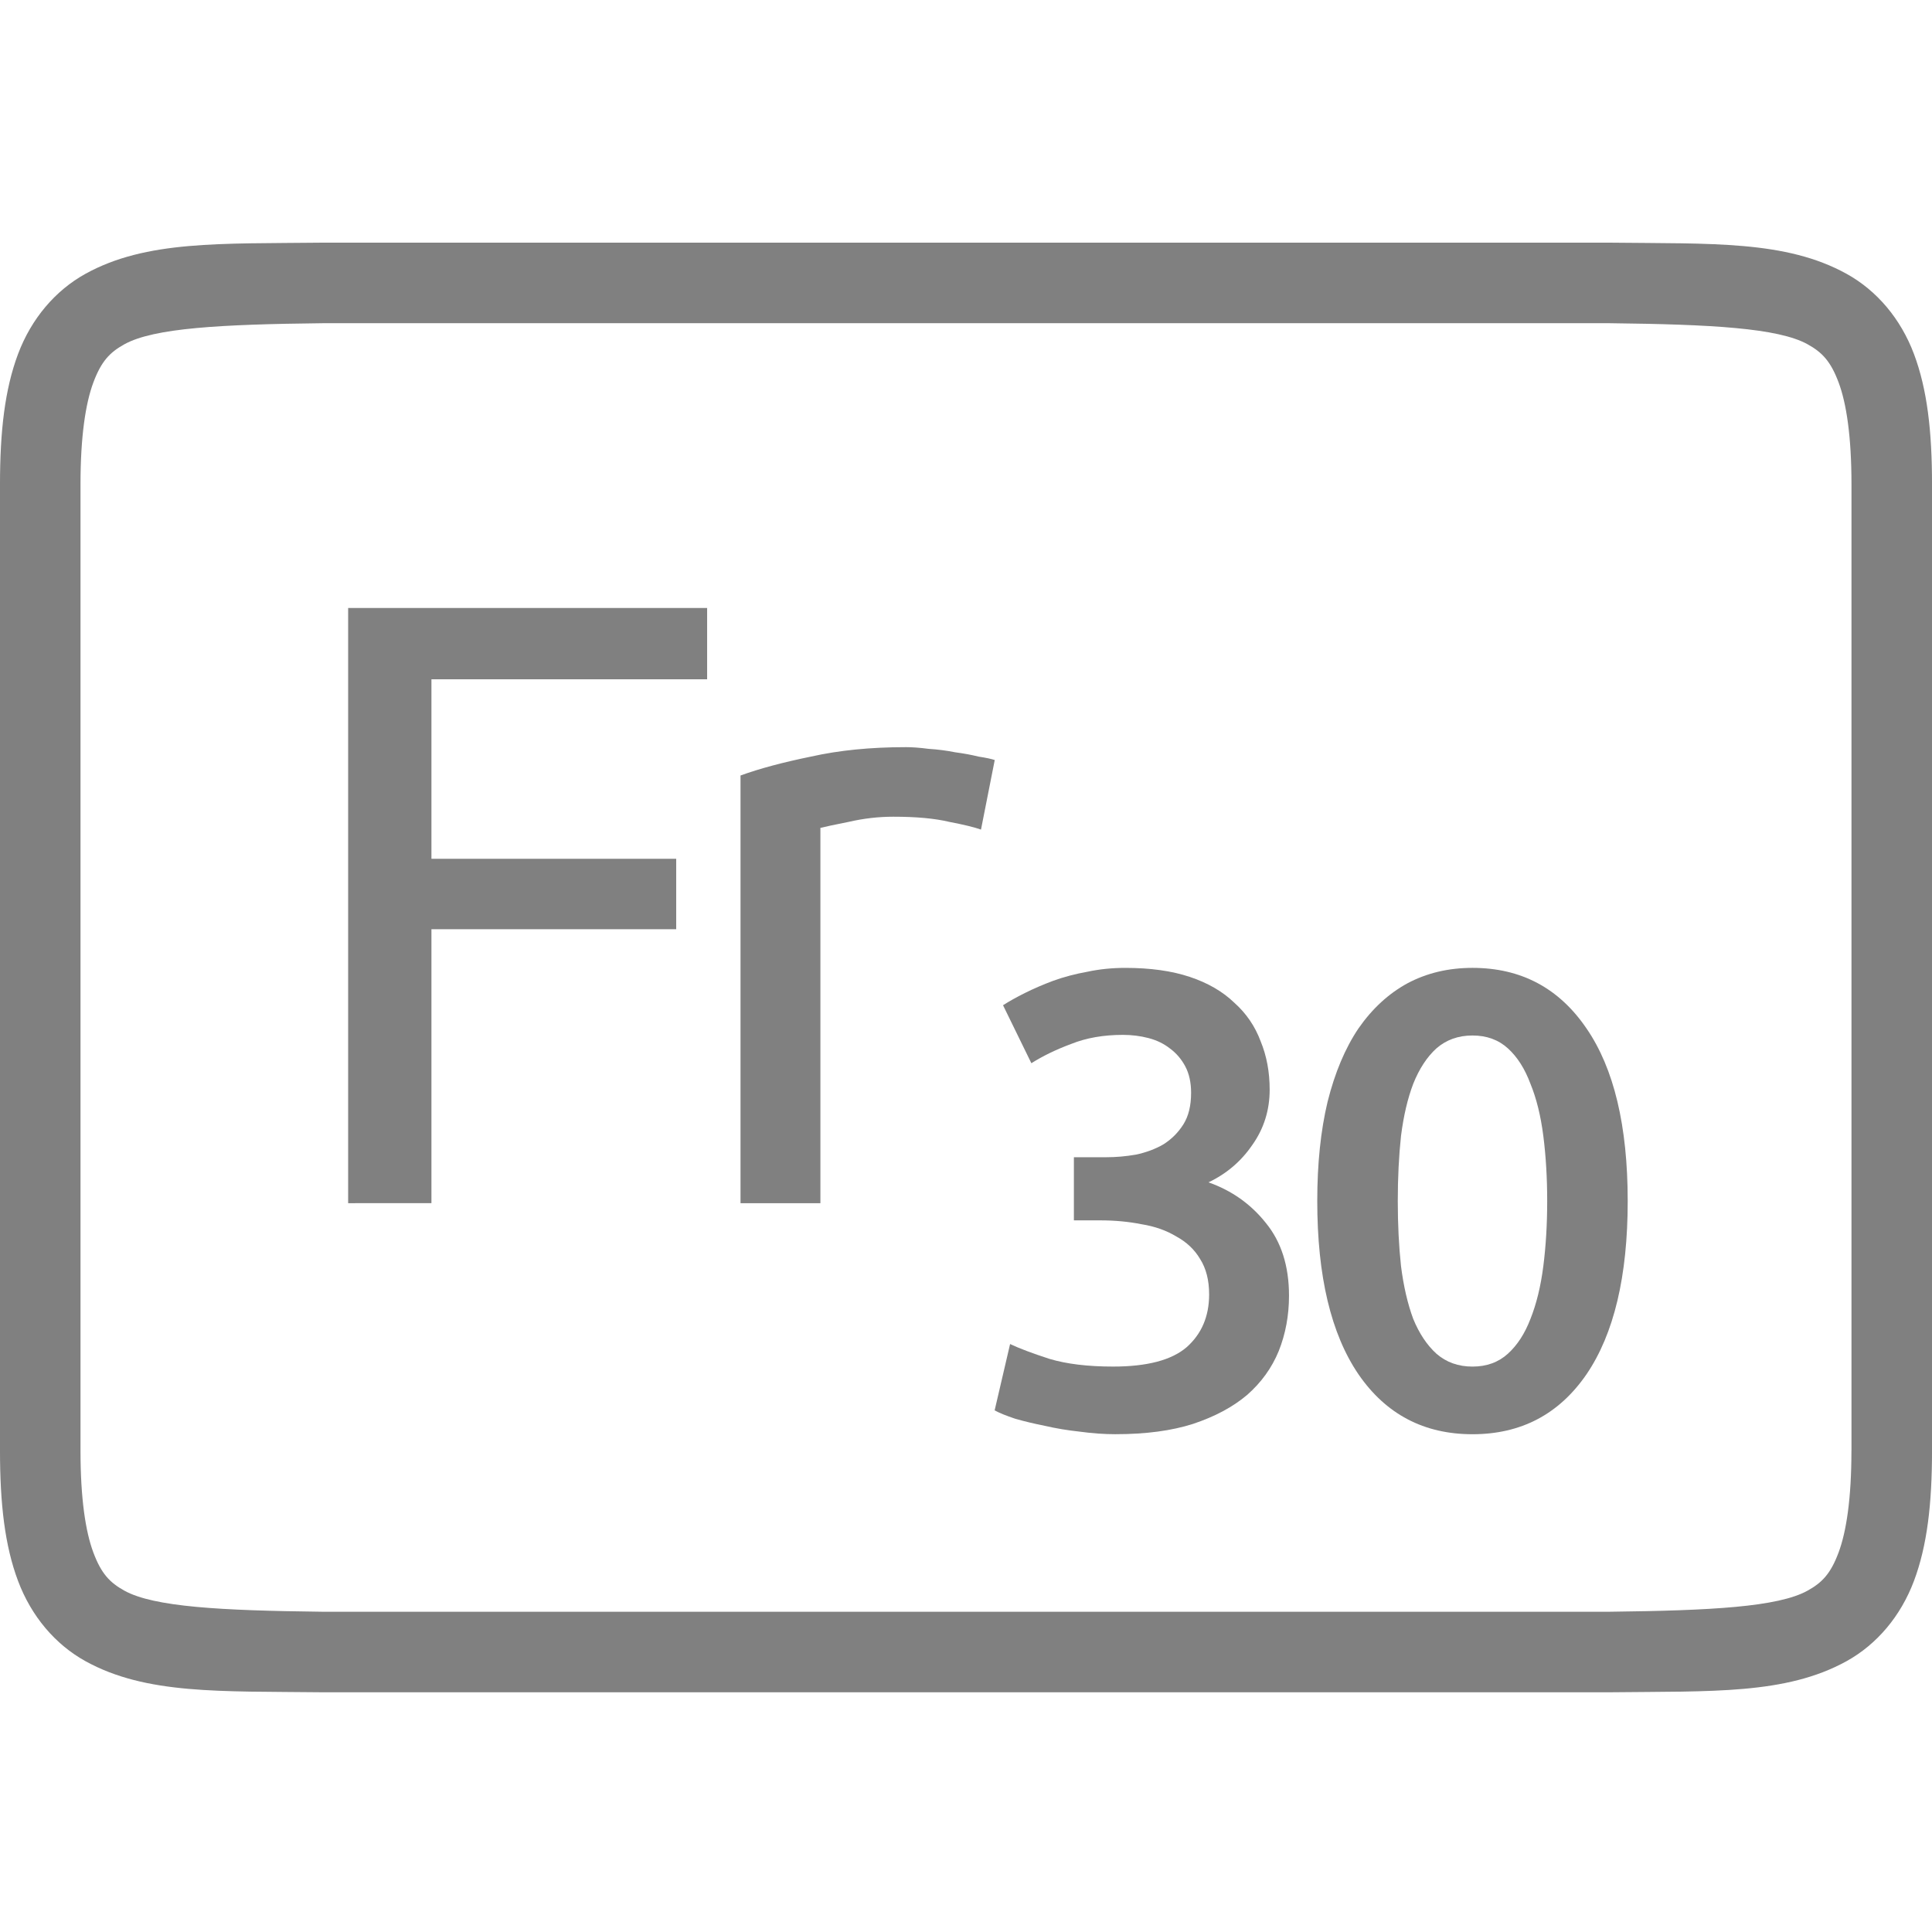 <?xml version="1.0" encoding="UTF-8" standalone="no"?>
<svg
   xmlns:dc="http://purl.org/dc/elements/1.1/"
   xmlns:cc="http://creativecommons.org/ns#"
   xmlns:rdf="http://www.w3.org/1999/02/22-rdf-syntax-ns#"
   xmlns:svg="http://www.w3.org/2000/svg"
   xmlns="http://www.w3.org/2000/svg"
   viewBox="0 0 96 96"
   version="1.1"
   id="svg4874"
   height="96"
   width="96">
  <defs
     id="defs4876" />
  <g
     transform="translate(67.857,-78.505)"
     id="layer1">
    <g
       style="display:inline"
       id="g4845"
       transform="matrix(0,-1,-1,0,373.505,516.505)">
      <g
         id="g4778"
         transform="matrix(-1,0,0,1,575.943,-611)">
        <g
           style="display:inline"
           id="g4780"
           transform="matrix(-1,0,0,1,576,611)">
          <path
             id="rect4782"
             d="m -438.002,345.362 h 96.038 v 96 h -96.038 z"
             style="color:#000000;display:inline;overflow:visible;visibility:visible;fill:none;stroke:none;stroke-width:4;marker:none;enable-background:accumulate"
             transform="scale(-1,1)" />
          <path
             id="path4297"
             d="m 365.973,345.361 c -2.631,0 -4.714,0.238 -6.469,0.896 -1.755,0.659 -3.161,1.85 -3.992,3.355 -1.662,3.011 -1.485,6.694 -1.543,11.727 v 0.012 64.021 0.012 c 0.058,5.033 -0.119,8.715 1.543,11.727 0.831,1.506 2.237,2.697 3.992,3.355 1.755,0.659 3.837,0.896 6.469,0.896 h 48.02 c 2.631,0 4.716,-0.238 6.471,-0.896 1.755,-0.659 3.159,-1.85 3.99,-3.355 1.662,-3.011 1.487,-6.694 1.545,-11.727 v -0.012 -64.021 -0.012 c -0.058,-5.033 0.117,-8.715 -1.545,-11.727 -0.831,-1.506 -2.235,-2.697 -3.99,-3.355 -1.755,-0.659 -3.839,-0.896 -6.471,-0.896 z m 0,4.002 h 48.02 c 2.371,0 4.024,0.25 5.064,0.641 1.04,0.39 1.49,0.809 1.895,1.543 0.808,1.464 0.986,4.778 1.045,9.816 v 63.977 c -0.058,5.054 -0.235,8.371 -1.045,9.838 -0.405,0.734 -0.854,1.153 -1.895,1.543 -1.04,0.39 -2.694,0.641 -5.064,0.641 h -48.02 c -2.371,0 -4.024,-0.25 -5.064,-0.641 -1.04,-0.39 -1.488,-0.809 -1.893,-1.543 -0.808,-1.465 -0.986,-4.777 -1.045,-9.816 v -0.021 -63.953 -0.023 c 0.059,-5.038 0.237,-8.352 1.045,-9.816 0.405,-0.734 0.852,-1.153 1.893,-1.543 1.04,-0.39 2.694,-0.641 5.064,-0.641 z"
             style="color:#000000;font-style:normal;font-variant:normal;font-weight:normal;font-stretch:normal;font-size:medium;line-height:normal;font-family:sans-serif;font-variant-ligatures:normal;font-variant-position:normal;font-variant-caps:normal;font-variant-numeric:normal;font-variant-alternates:normal;font-feature-settings:normal;text-indent:0;text-align:start;text-decoration:none;text-decoration-line:none;text-decoration-style:solid;text-decoration-color:#000000;letter-spacing:normal;word-spacing:normal;text-transform:none;writing-mode:lr-tb;direction:ltr;text-orientation:mixed;dominant-baseline:auto;baseline-shift:baseline;text-anchor:start;white-space:normal;shape-padding:0;clip-rule:nonzero;display:inline;overflow:visible;visibility:visible;opacity:1;isolation:auto;mix-blend-mode:normal;color-interpolation:sRGB;color-interpolation-filters:linearRGB;solid-color:#000000;solid-opacity:1;fill:#808080;fill-opacity:1;fill-rule:nonzero;stroke:none;stroke-width:4.001;stroke-linecap:butt;stroke-linejoin:miter;stroke-miterlimit:4;stroke-dasharray:none;stroke-dashoffset:0;stroke-opacity:1;marker:none;color-rendering:auto;image-rendering:auto;shape-rendering:auto;text-rendering:auto;enable-background:accumulate" />
          <g
             id="maintext"
             style="font-style:normal;font-variant:normal;font-weight:normal;font-stretch:normal;font-size:48.009px;line-height:100%;font-family:Ubuntu;-inkscape-font-specification:Ubuntu;text-align:center;letter-spacing:-2px;word-spacing:0px;writing-mode:lr-tb;text-anchor:middle;fill:#808080;fill-opacity:1;stroke:none;stroke-width:1px;stroke-linecap:butt;stroke-linejoin:miter;stroke-opacity:1"
             transform="matrix(0,-1,-1,0,0,0)"
             aria-label="Fr30">
            <path
               id="path32"
               style="font-size:42.675px"
               d="m -424.063,-378.272 v -29.574 h 17.838 v 3.542 h -13.699 v 8.919 h 12.162 v 3.499 h -12.162 v 13.613 z" />
            <path
               id="path34"
               style="font-size:42.675px"
               d="m -396.372,-400.932 q 0.512,0 1.152,0.085 0.683,0.043 1.323,0.171 0.64,0.085 1.152,0.213 0.555,0.085 0.811,0.171 l -0.683,3.457 q -0.469,-0.171 -1.579,-0.384 -1.067,-0.256 -2.774,-0.256 -1.11,0 -2.219,0.256 -1.067,0.213 -1.408,0.299 v 18.649 h -3.969 v -21.252 q 1.408,-0.512 3.499,-0.939 2.091,-0.469 4.694,-0.469 z" />
            <path
               id="path36"
               style="font-style:normal;font-variant:normal;font-weight:500;font-stretch:normal;font-size:32.006px;font-family:Ubuntu;-inkscape-font-specification:'Ubuntu Medium';letter-spacing:-2px;baseline-shift:baseline"
               d="m -385.923,-366.792 q -0.864,0 -1.792,-0.128 -0.896,-0.096 -1.728,-0.288 -0.8,-0.16 -1.472,-0.352 -0.672,-0.224 -1.024,-0.416 l 0.768,-3.297 q 0.672,0.32 1.952,0.736 1.28,0.384 3.169,0.384 2.529,0 3.649,-0.96 1.12,-0.992 1.12,-2.625 0,-1.056 -0.448,-1.76 -0.416,-0.704 -1.184,-1.12 -0.736,-0.448 -1.728,-0.608 -0.96,-0.192 -2.048,-0.192 h -1.312 v -3.137 h 1.6 q 0.736,0 1.472,-0.128 0.768,-0.16 1.376,-0.512 0.608,-0.384 0.992,-0.992 0.384,-0.608 0.384,-1.568 0,-0.768 -0.288,-1.312 -0.288,-0.544 -0.768,-0.896 -0.448,-0.352 -1.056,-0.512 -0.608,-0.16 -1.28,-0.16 -1.44,0 -2.561,0.448 -1.12,0.416 -1.984,0.96 l -1.408,-2.881 q 0.448,-0.288 1.088,-0.608 0.64,-0.32 1.408,-0.608 0.8,-0.288 1.696,-0.448 0.896,-0.192 1.888,-0.192 1.856,0 3.201,0.448 1.344,0.448 2.208,1.28 0.896,0.8 1.312,1.92 0.448,1.088 0.448,2.4 0,1.536 -0.864,2.753 -0.832,1.216 -2.176,1.856 1.728,0.608 2.849,2.016 1.152,1.408 1.152,3.617 0,1.472 -0.512,2.753 -0.512,1.248 -1.568,2.176 -1.056,0.896 -2.689,1.44 -1.6,0.512 -3.841,0.512 z" />
            <path
               id="path38"
               style="font-style:normal;font-variant:normal;font-weight:500;font-stretch:normal;font-size:32.006px;font-family:Ubuntu;-inkscape-font-specification:'Ubuntu Medium';letter-spacing:-2px;baseline-shift:baseline"
               d="m -360.482,-378.378 q 0,5.601 -2.048,8.61 -2.048,2.977 -5.665,2.977 -3.617,0 -5.665,-2.977 -2.048,-3.009 -2.048,-8.61 0,-2.785 0.512,-4.929 0.544,-2.176 1.536,-3.649 1.024,-1.472 2.432,-2.24 1.44,-0.768 3.233,-0.768 3.617,0 5.665,3.009 2.048,2.977 2.048,8.578 z m -4.001,0 q 0,-1.728 -0.192,-3.233 -0.192,-1.504 -0.64,-2.593 -0.416,-1.12 -1.12,-1.76 -0.704,-0.64 -1.76,-0.64 -1.056,0 -1.792,0.64 -0.704,0.64 -1.152,1.76 -0.416,1.088 -0.608,2.593 -0.16,1.504 -0.16,3.233 0,1.728 0.16,3.233 0.192,1.504 0.608,2.625 0.448,1.088 1.152,1.728 0.736,0.64 1.792,0.64 1.056,0 1.76,-0.64 0.704,-0.64 1.12,-1.728 0.448,-1.12 0.64,-2.625 0.192,-1.504 0.192,-3.233 z" />
          </g>
        </g>
      </g>
    </g>
  </g>
</svg>
